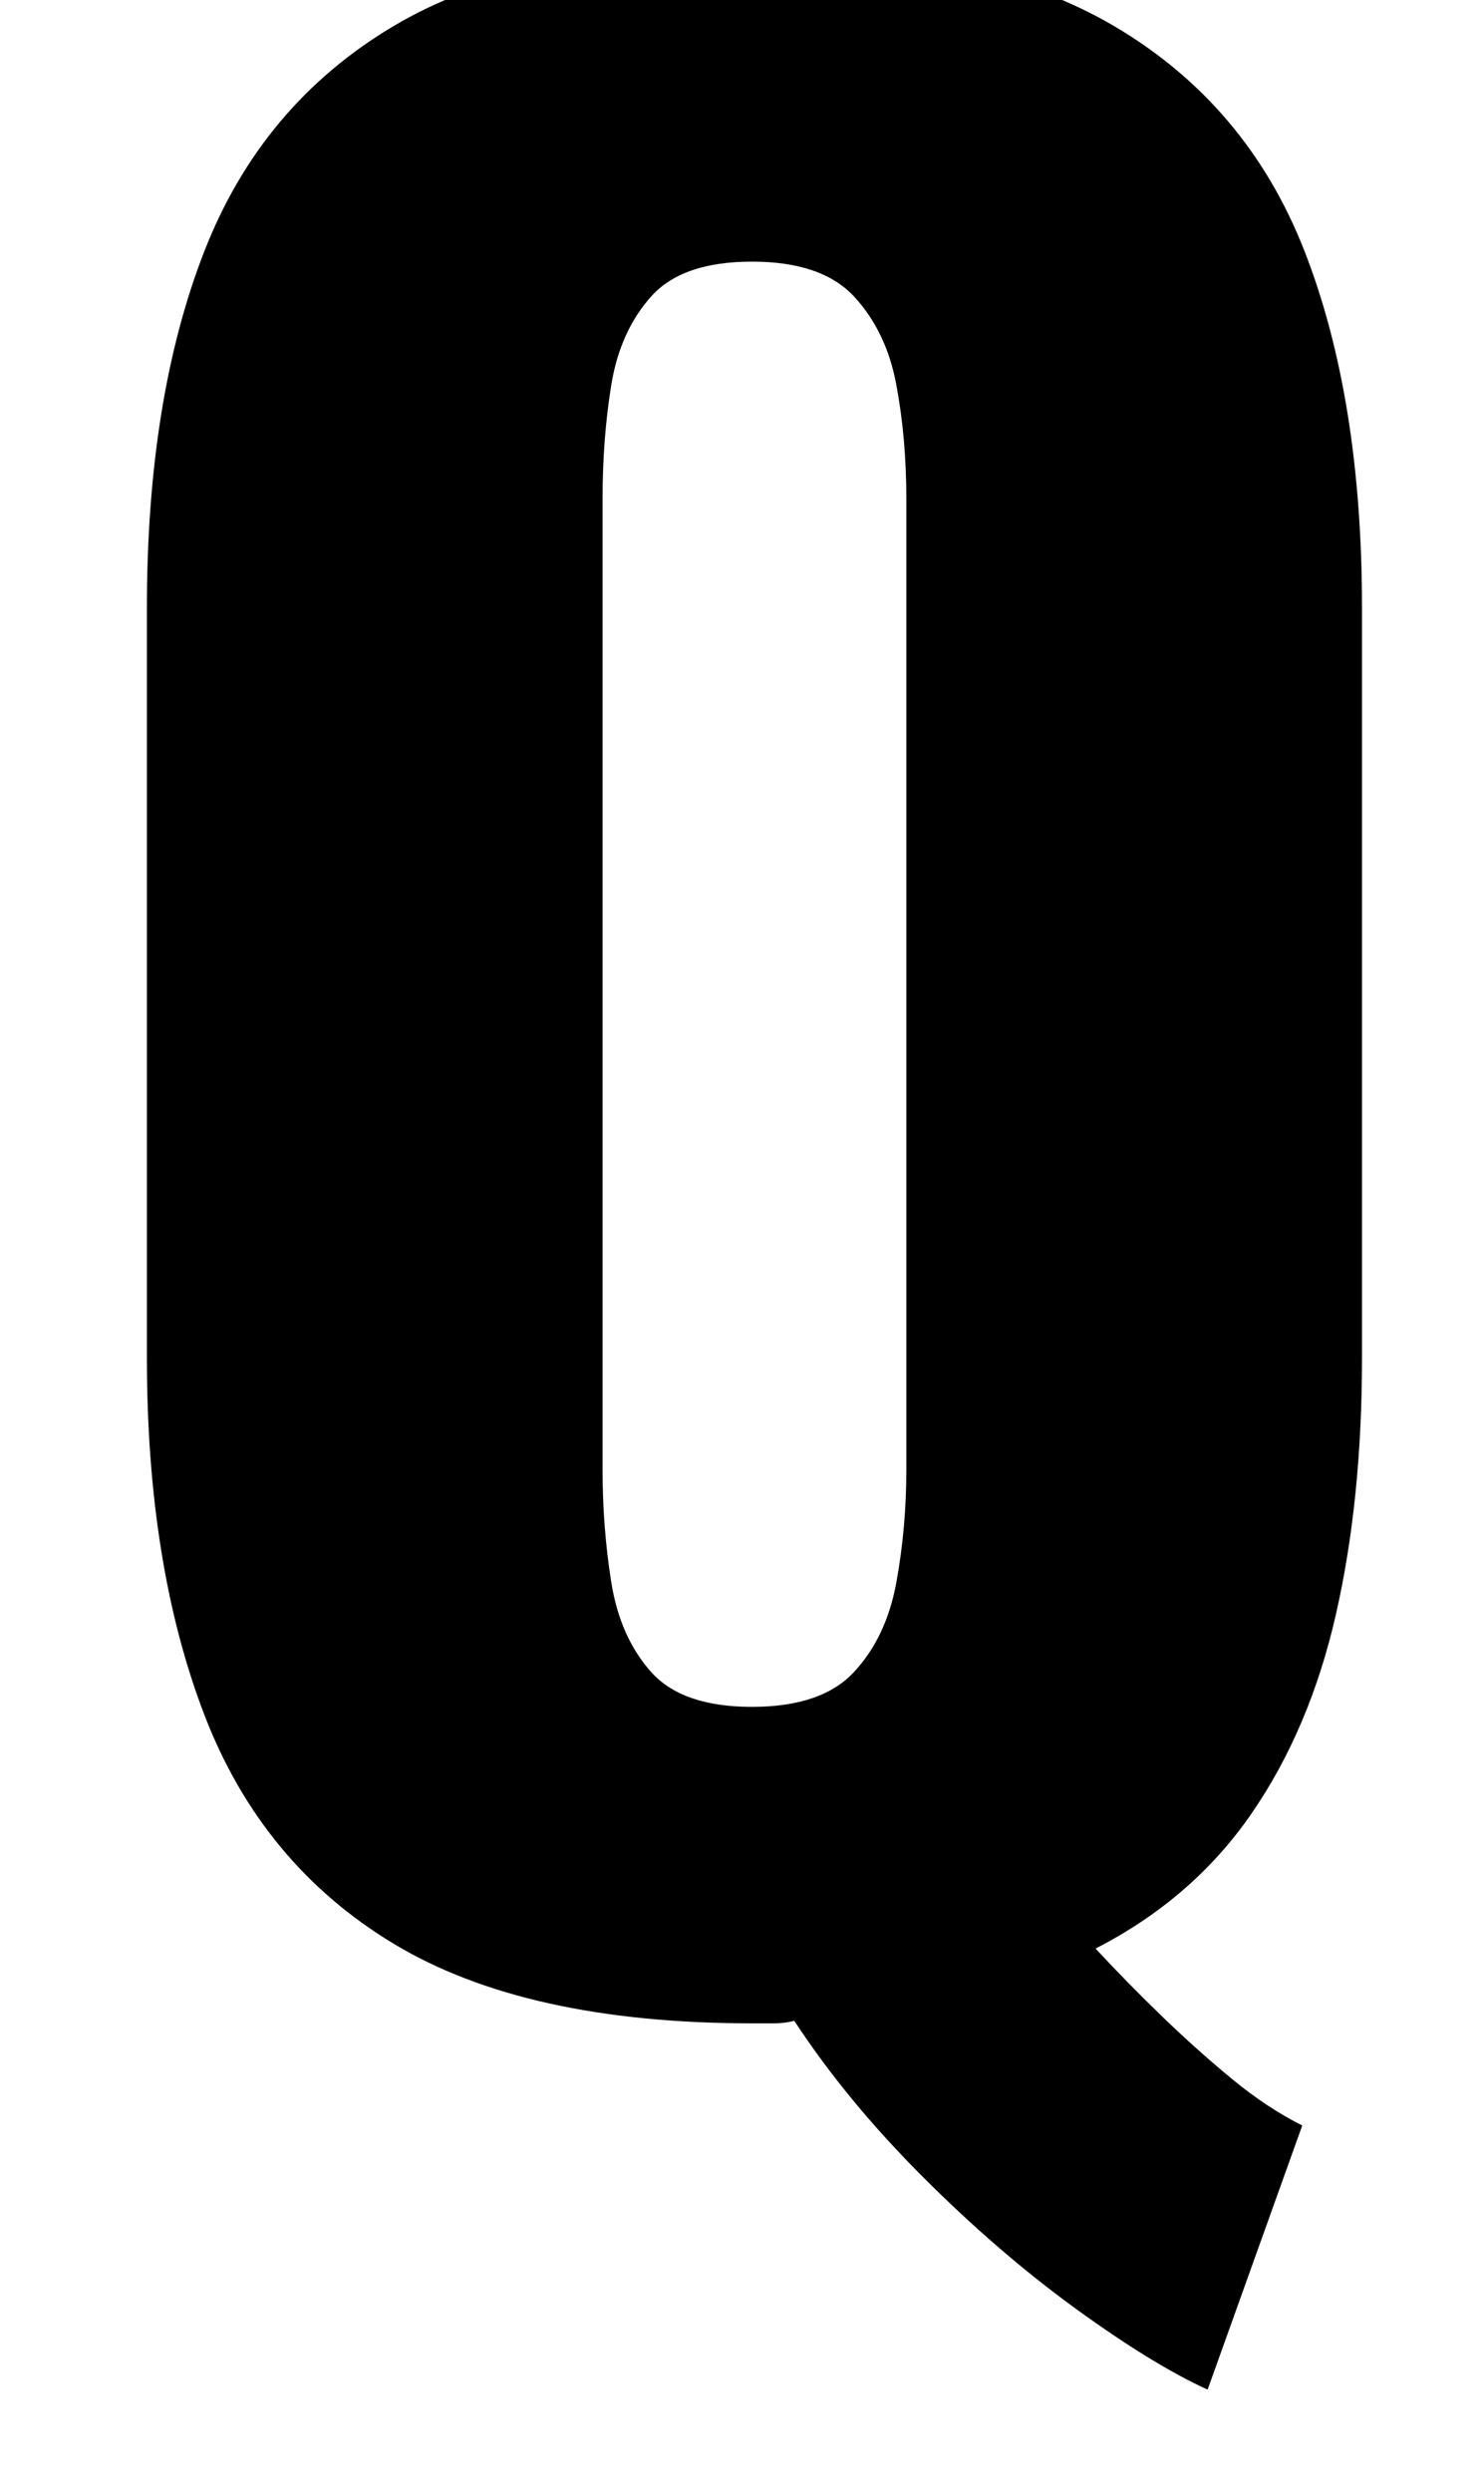 <?xml version="1.0" standalone="no"?>
<!DOCTYPE svg PUBLIC "-//W3C//DTD SVG 1.1//EN" "http://www.w3.org/Graphics/SVG/1.1/DTD/svg11.dtd" >
<svg xmlns="http://www.w3.org/2000/svg" xmlns:xlink="http://www.w3.org/1999/xlink" version="1.1" viewBox="-10 0 596 1000">
  <g transform="matrix(1 0 0 -1 0 800)">
   <path fill="currentColor"
d="M475 -159q-22 10 -53 32.5t-61.5 53t-51.5 62.5q-4 -1 -8 -1h-9q-91 0 -144 32t-76 92t-23 143v301q0 84 23 143t76 90.5t144 31.5q92 0 145.5 -31.5t76.5 -90.5t23 -143v-301q0 -57 -10.5 -103t-34 -80t-62.5 -54q13 -14 27 -27.5t28 -25t28 -18.5zM292 115q28 0 41 14
t17 36t4 45v390q0 24 -4 45.5t-17 35.5t-41 14t-40.5 -14t-16 -35.5t-3.5 -45.5v-390q0 -23 3.5 -45t16 -36t40.5 -14z" />
  </g>

</svg>
